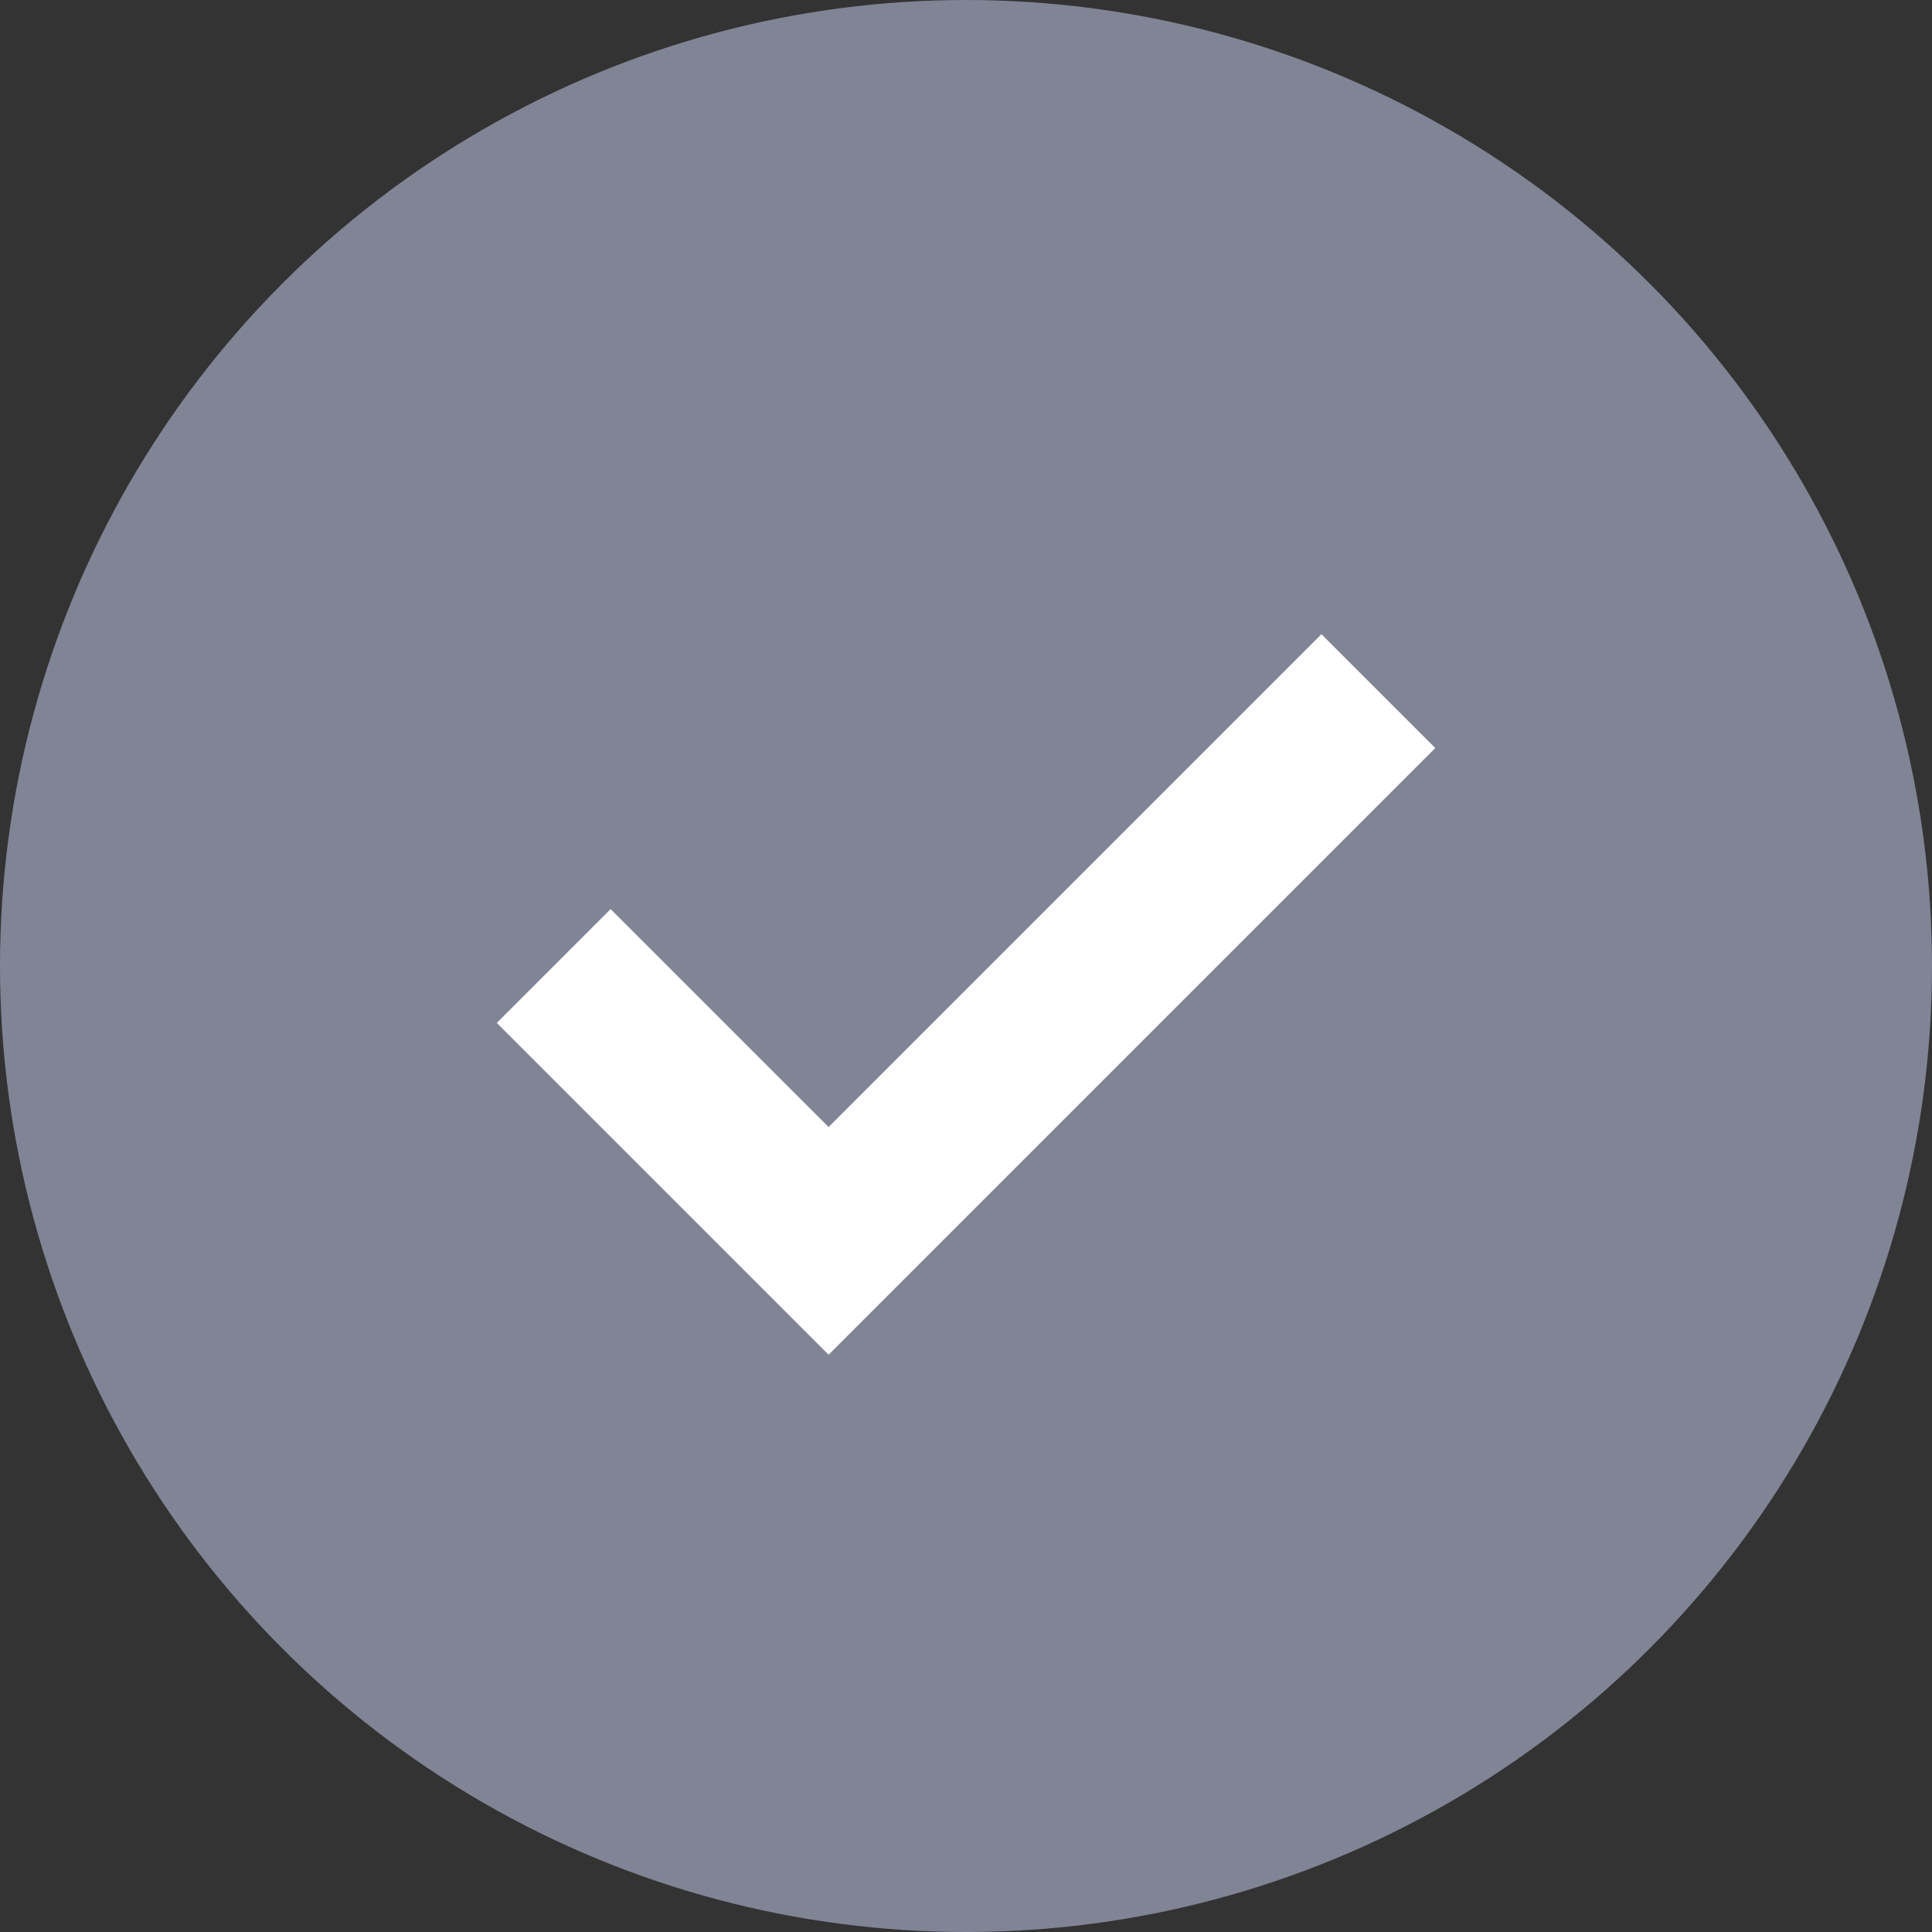 <svg xmlns="http://www.w3.org/2000/svg" width="18" height="18" viewBox="0 0 18 18">
  <rect x="0" y="0" width="18" height="18" fill="#333333" stroke="none"/>
  <g id="check-box" transform="translate(421.452 87.185)">
    <circle id="Ellipse_98" data-name="Ellipse 98" cx="9" cy="9" r="9" transform="translate(-421.452 -87.185)" fill="#808495"/>
    <path id="Path_2644" data-name="Path 2644" d="M-409.22-81.508l-5.122,5.122-2.561-2.561" transform="translate(0.61 0.762)" fill="none" stroke="#fff" stroke-width="1.5"/>
  </g>
</svg>
